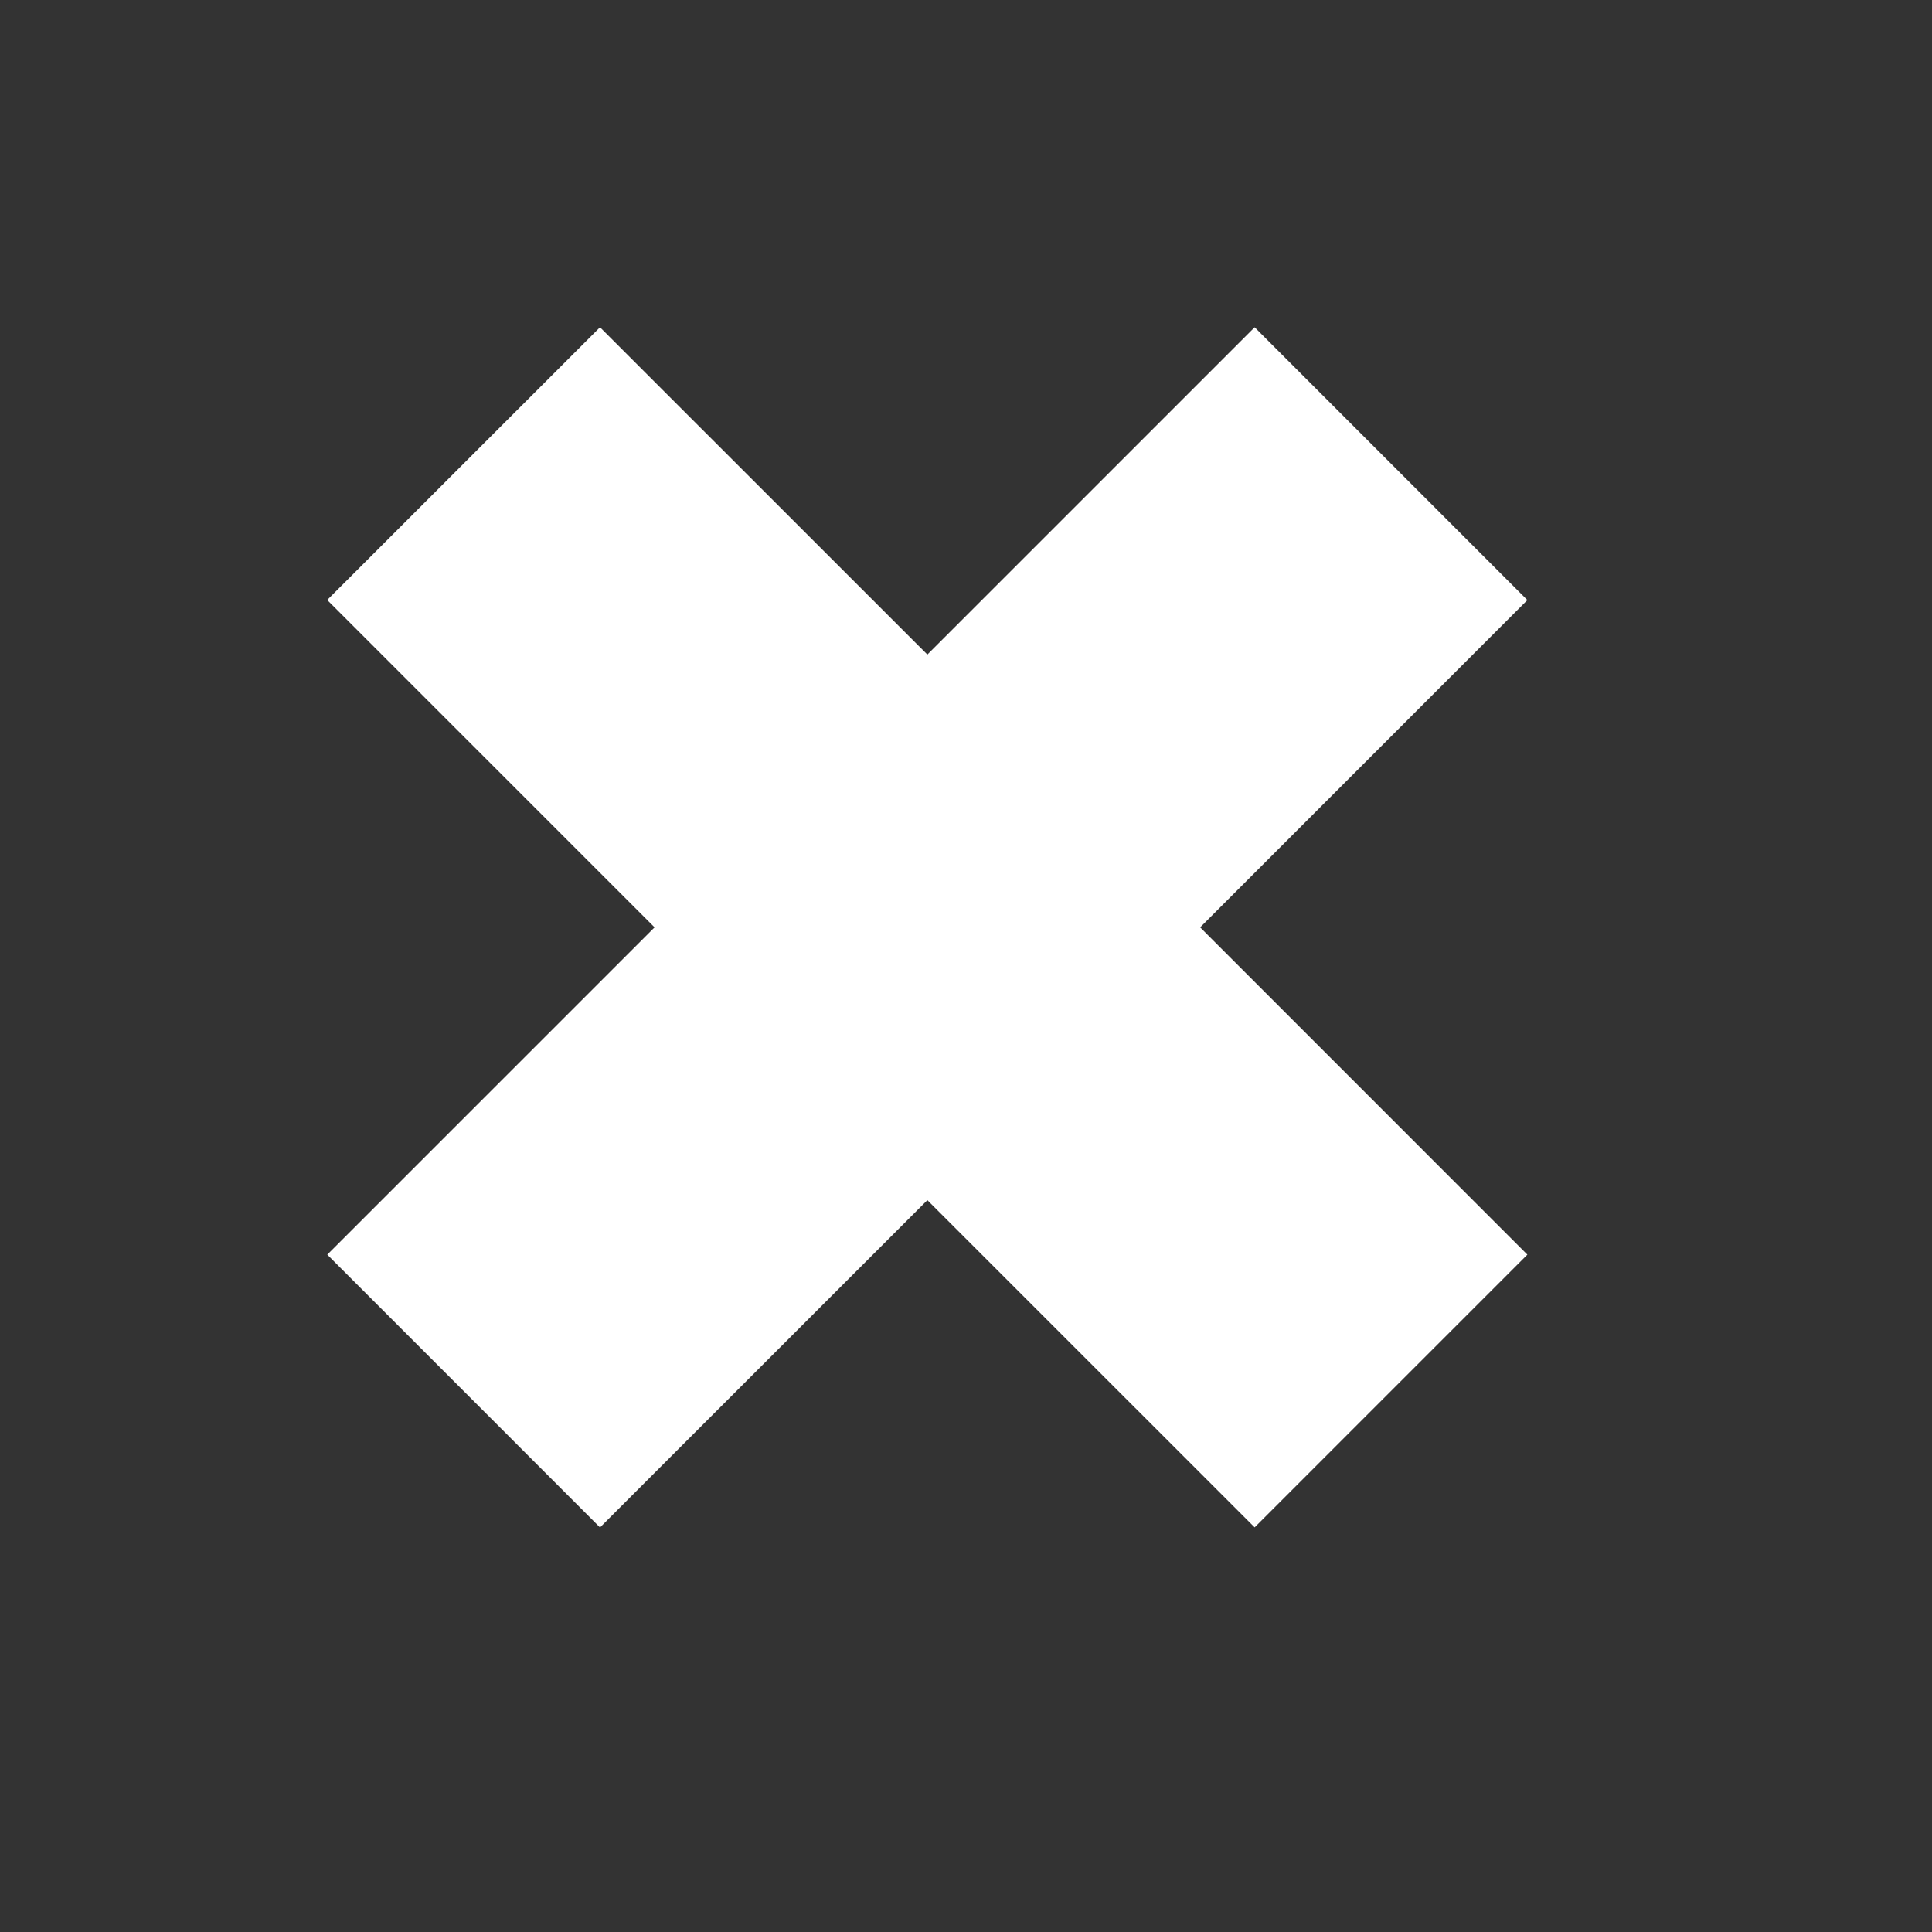 <?xml version="1.0" standalone="no"?>
<!-- Generator: Adobe Fireworks 10, Export SVG Extension by Aaron Beall (http://fireworks.abeall.com) . Version: 0.6.1  -->
<!DOCTYPE svg PUBLIC "-//W3C//DTD SVG 1.1//EN" "http://www.w3.org/Graphics/SVG/1.1/DTD/svg11.dtd">
<svg id="Icons.fw-clear" viewBox="0 0 25 25" style="background-color:#ffffff00" version="1.1"
	xmlns="http://www.w3.org/2000/svg" xmlns:xlink="http://www.w3.org/1999/xlink" xml:space="preserve"
	x="0px" y="0px" width="25px" height="25px"
>
	<rect x="0" y="0" width="25" height="25" fill="#333333" stroke="none"/>
	<g id="clear">
		<path d="M 4.234 7.764 L 8.47 12 L 4.235 16.235 L 7.764 19.765 L 12 15.53 L 16.235 19.764 L 19.764 16.235 L 15.53 12 L 19.764 7.765 L 16.235 4.235 L 12 8.47 L 7.764 4.235 L 4.234 7.764 Z" fill="#ffffff"/>
	</g>
</svg>